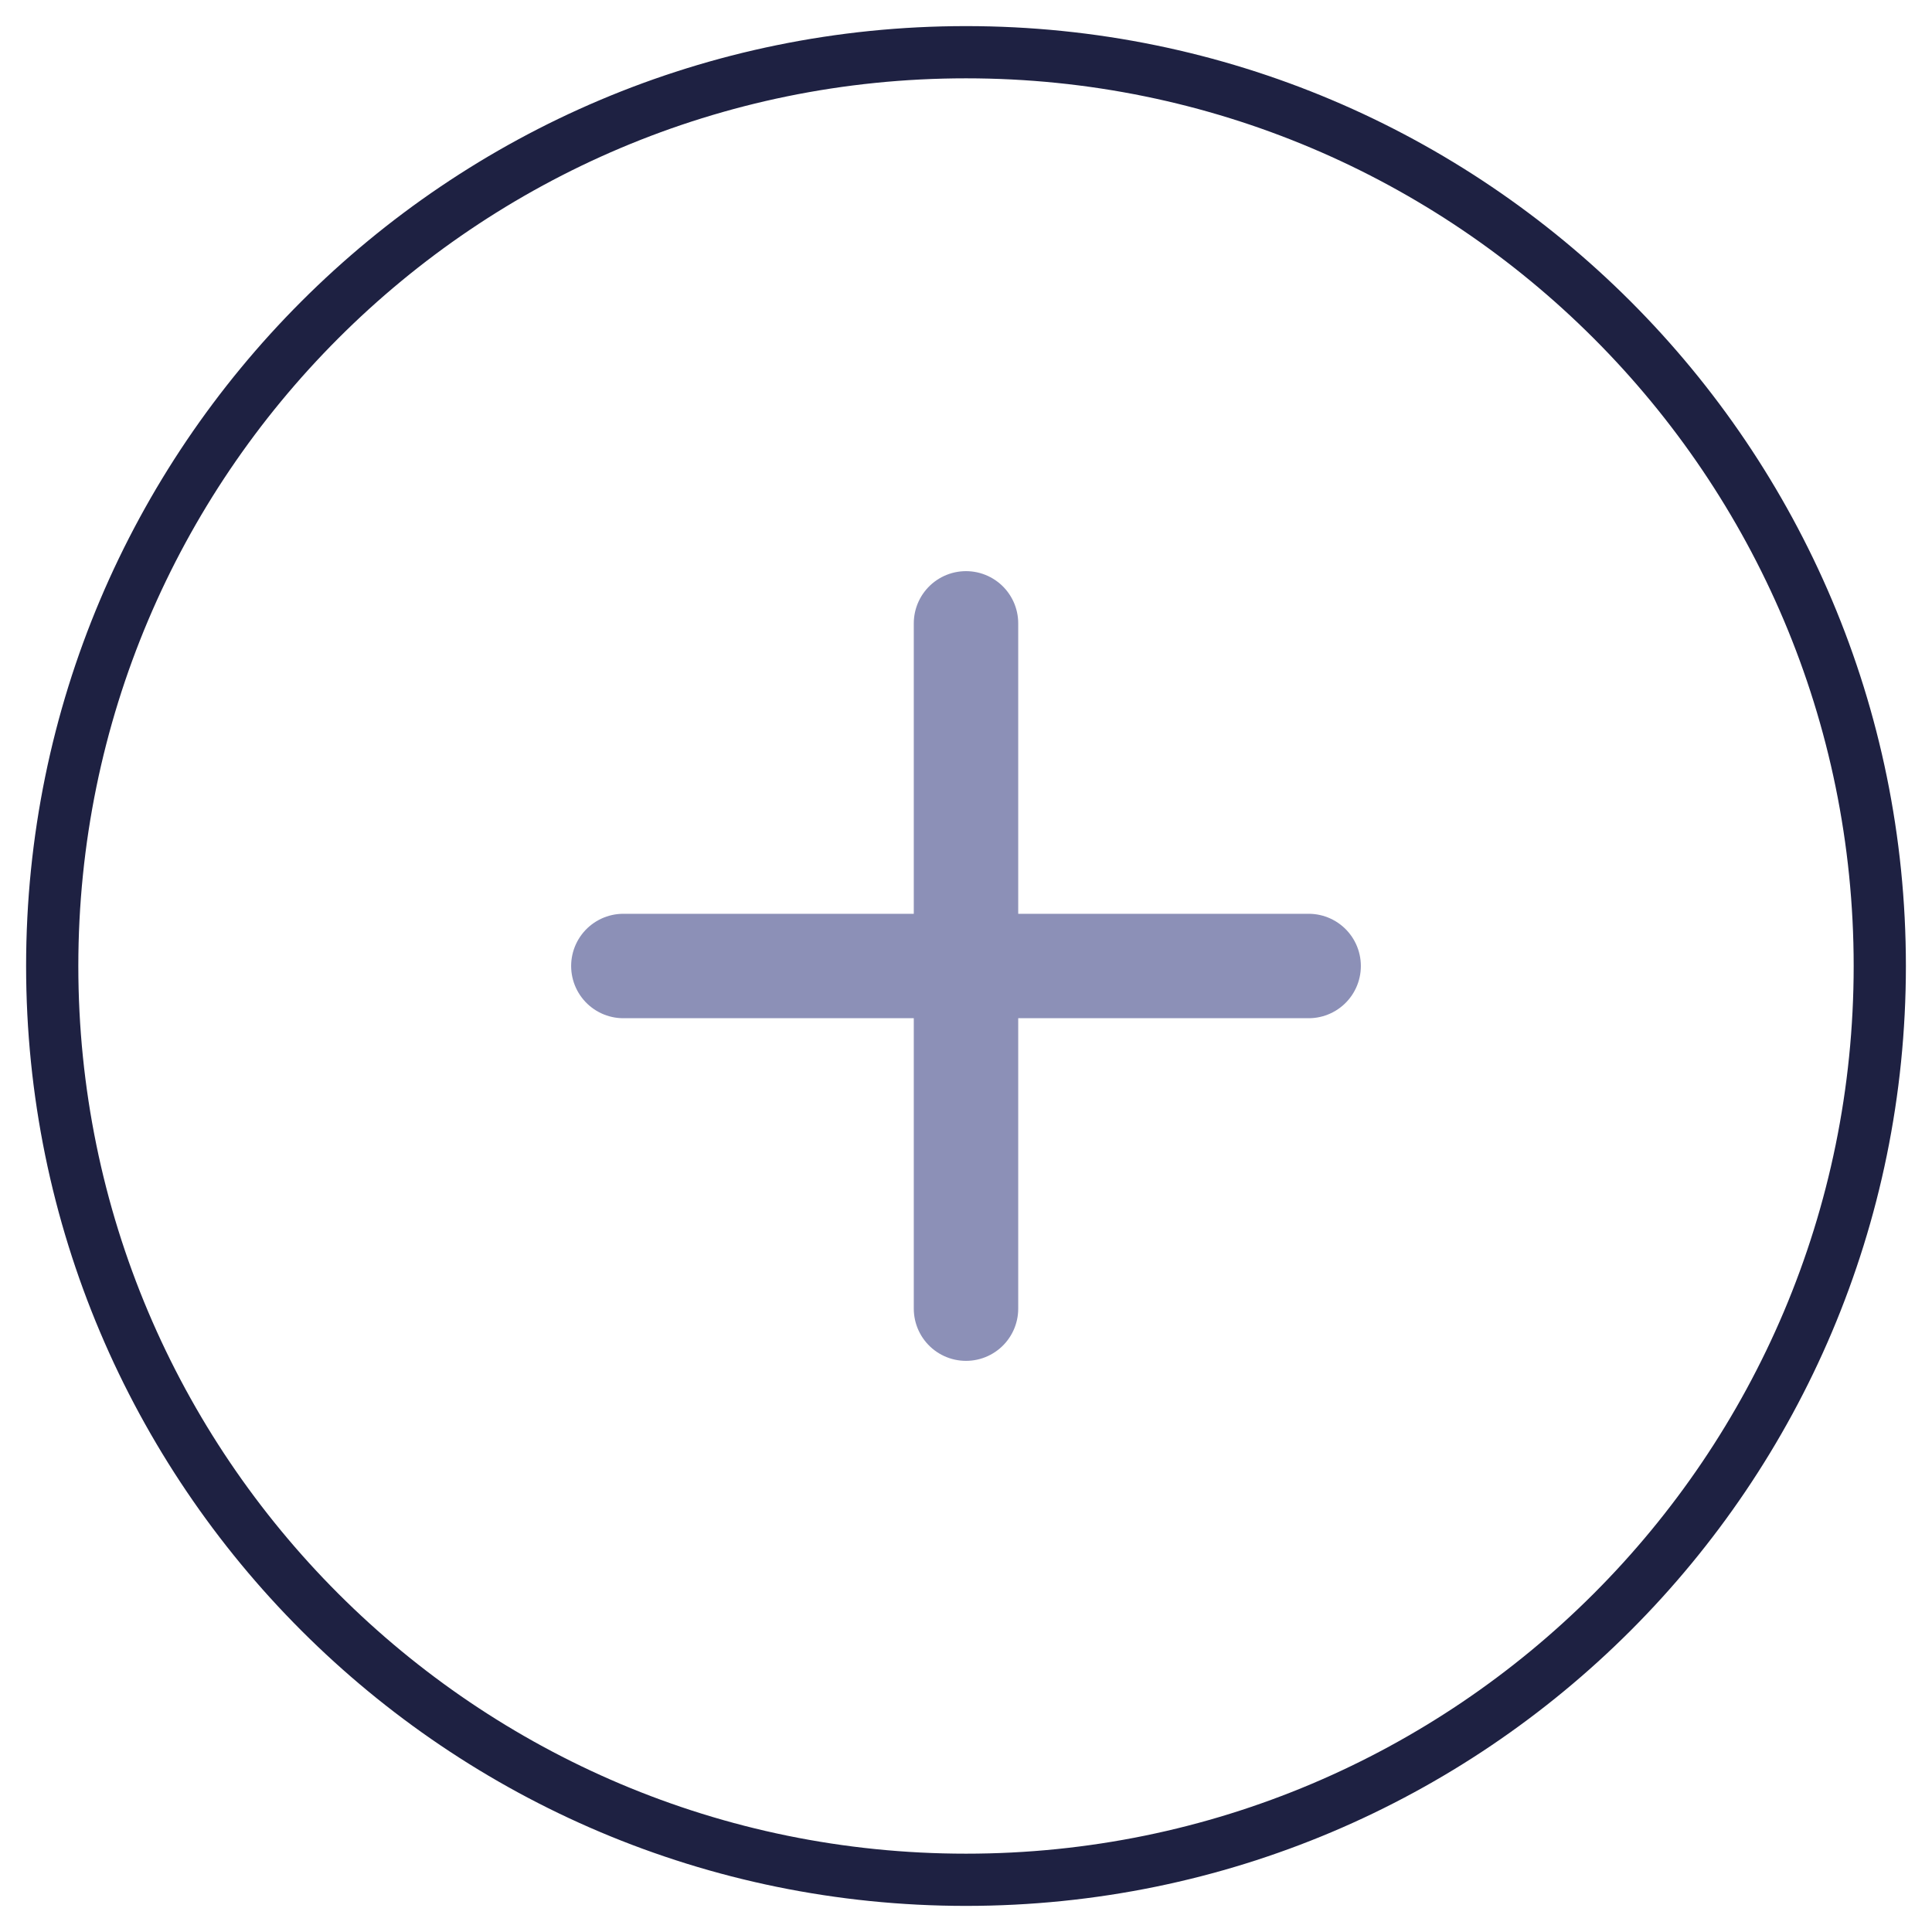 <svg width="37" height="37" viewBox="0 0 37 37" fill="none" xmlns="http://www.w3.org/2000/svg">
<path d="M18.5 36C28.165 36 36 28.165 36 18.5C36 8.835 28.165 1 18.5 1C8.835 1 1 8.835 1 18.5C1 28.165 8.835 36 18.5 36Z" stroke="#1E2142" stroke-linecap="round" stroke-linejoin="round"/>
<path d="M18.5 11.938V25.062" stroke="#8C90B7" stroke-width="2" stroke-linecap="round" stroke-linejoin="round"/>
<path d="M11.938 18.5H25.062" stroke="#8C90B7" stroke-width="2" stroke-linecap="round" stroke-linejoin="round"/>
</svg>

